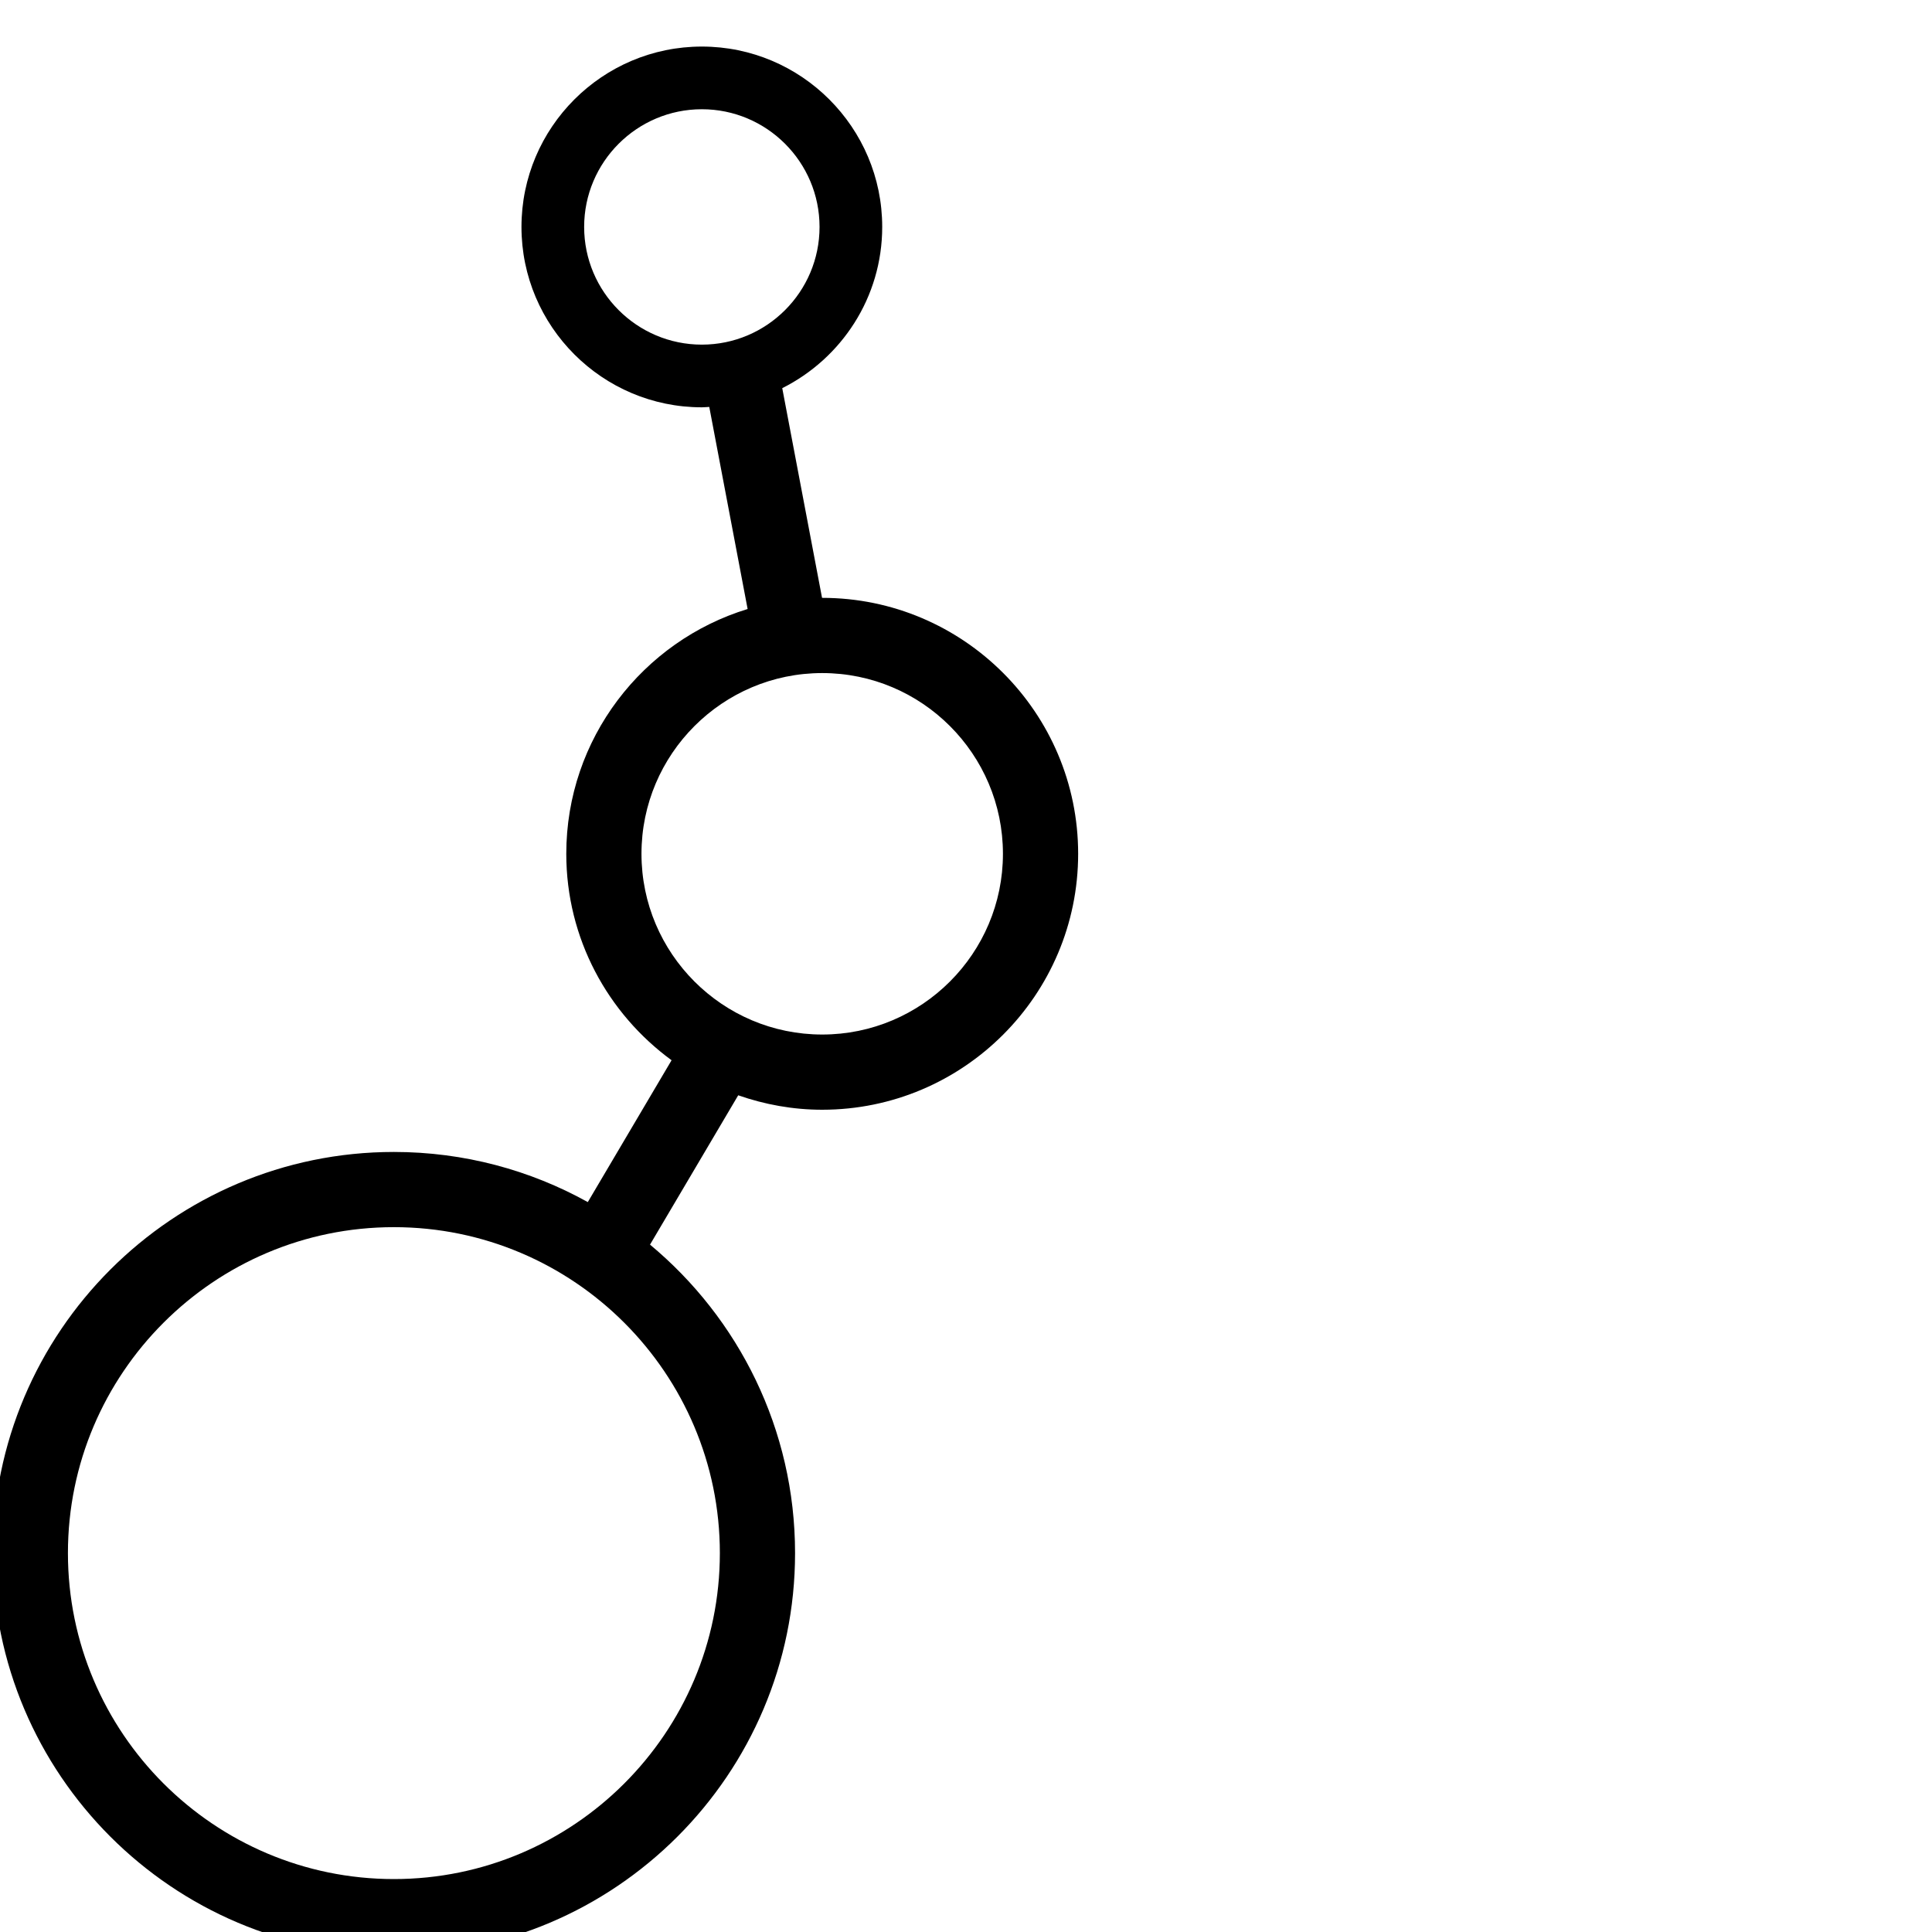 <?xml version="1.0" encoding="UTF-8"?><svg width="64" height="64" version="1.1" viewBox="19.127 -122.667 64 64" xmlns="http://www.w3.org/2000/svg" xmlns:xlink="http://www.w3.org/1999/xlink"><!--Generated by IJSVG (https://github.com/iconjar/IJSVG)--><path d="M1287.88,-2857.29c-0.052,0 -0.096,0.008 -0.146,0.008l-36.622,-192.966c54.44,-27.26 91.984,-83.434 91.984,-148.356c0,-91.516 -74.452,-165.968 -165.962,-165.968c-91.516,0 -165.984,74.452 -165.984,165.976c0,91.516 74.466,165.976 165.984,165.976c2.296,0 4.542,-0.256 6.824,-0.352l35.292,185.952c-96.476,29.462 -166.868,119.252 -166.868,225.244c0,78.014 38.282,147.082 96.886,189.966l-77.078,130.516c-52.926,-29.352 -113.744,-46.124 -178.432,-46.124c-203.55,0 -369.144,165.596 -369.144,369.138c0,203.542 165.596,369.138 369.144,369.138c203.548,0 369.144,-165.596 369.144,-369.138c0,-114.016 -51.976,-216.1 -133.464,-283.868l81.152,-137.414c24.254,8.462 50.19,13.298 77.298,13.298c129.858,0 235.506,-105.648 235.506,-235.506c0,-129.872 -105.654,-235.52 -235.512,-235.52Zm-94.18,879.008c0,165.376 -134.554,299.93 -299.944,299.93c-165.39,0 -299.944,-134.554 -299.944,-299.93c0,-165.384 134.554,-299.936 299.944,-299.936c165.39,0 299.944,134.554 299.944,299.936Zm-16.566,-1112.01c-59.722,0 -108.31,-48.582 -108.31,-108.302c0,-59.72 48.588,-108.302 108.31,-108.302c59.722,0 108.296,48.582 108.296,108.302c0,59.72 -48.582,108.302 -108.296,108.302Zm110.746,634.822c-91.7,0 -166.304,-74.606 -166.304,-166.304c0,-91.706 74.606,-166.304 166.304,-166.304c91.698,0 166.304,74.606 166.304,166.304c0.008,91.7 -74.606,166.304 -166.304,166.304Z" transform="scale(0.036)" fill="#000"></path></svg>